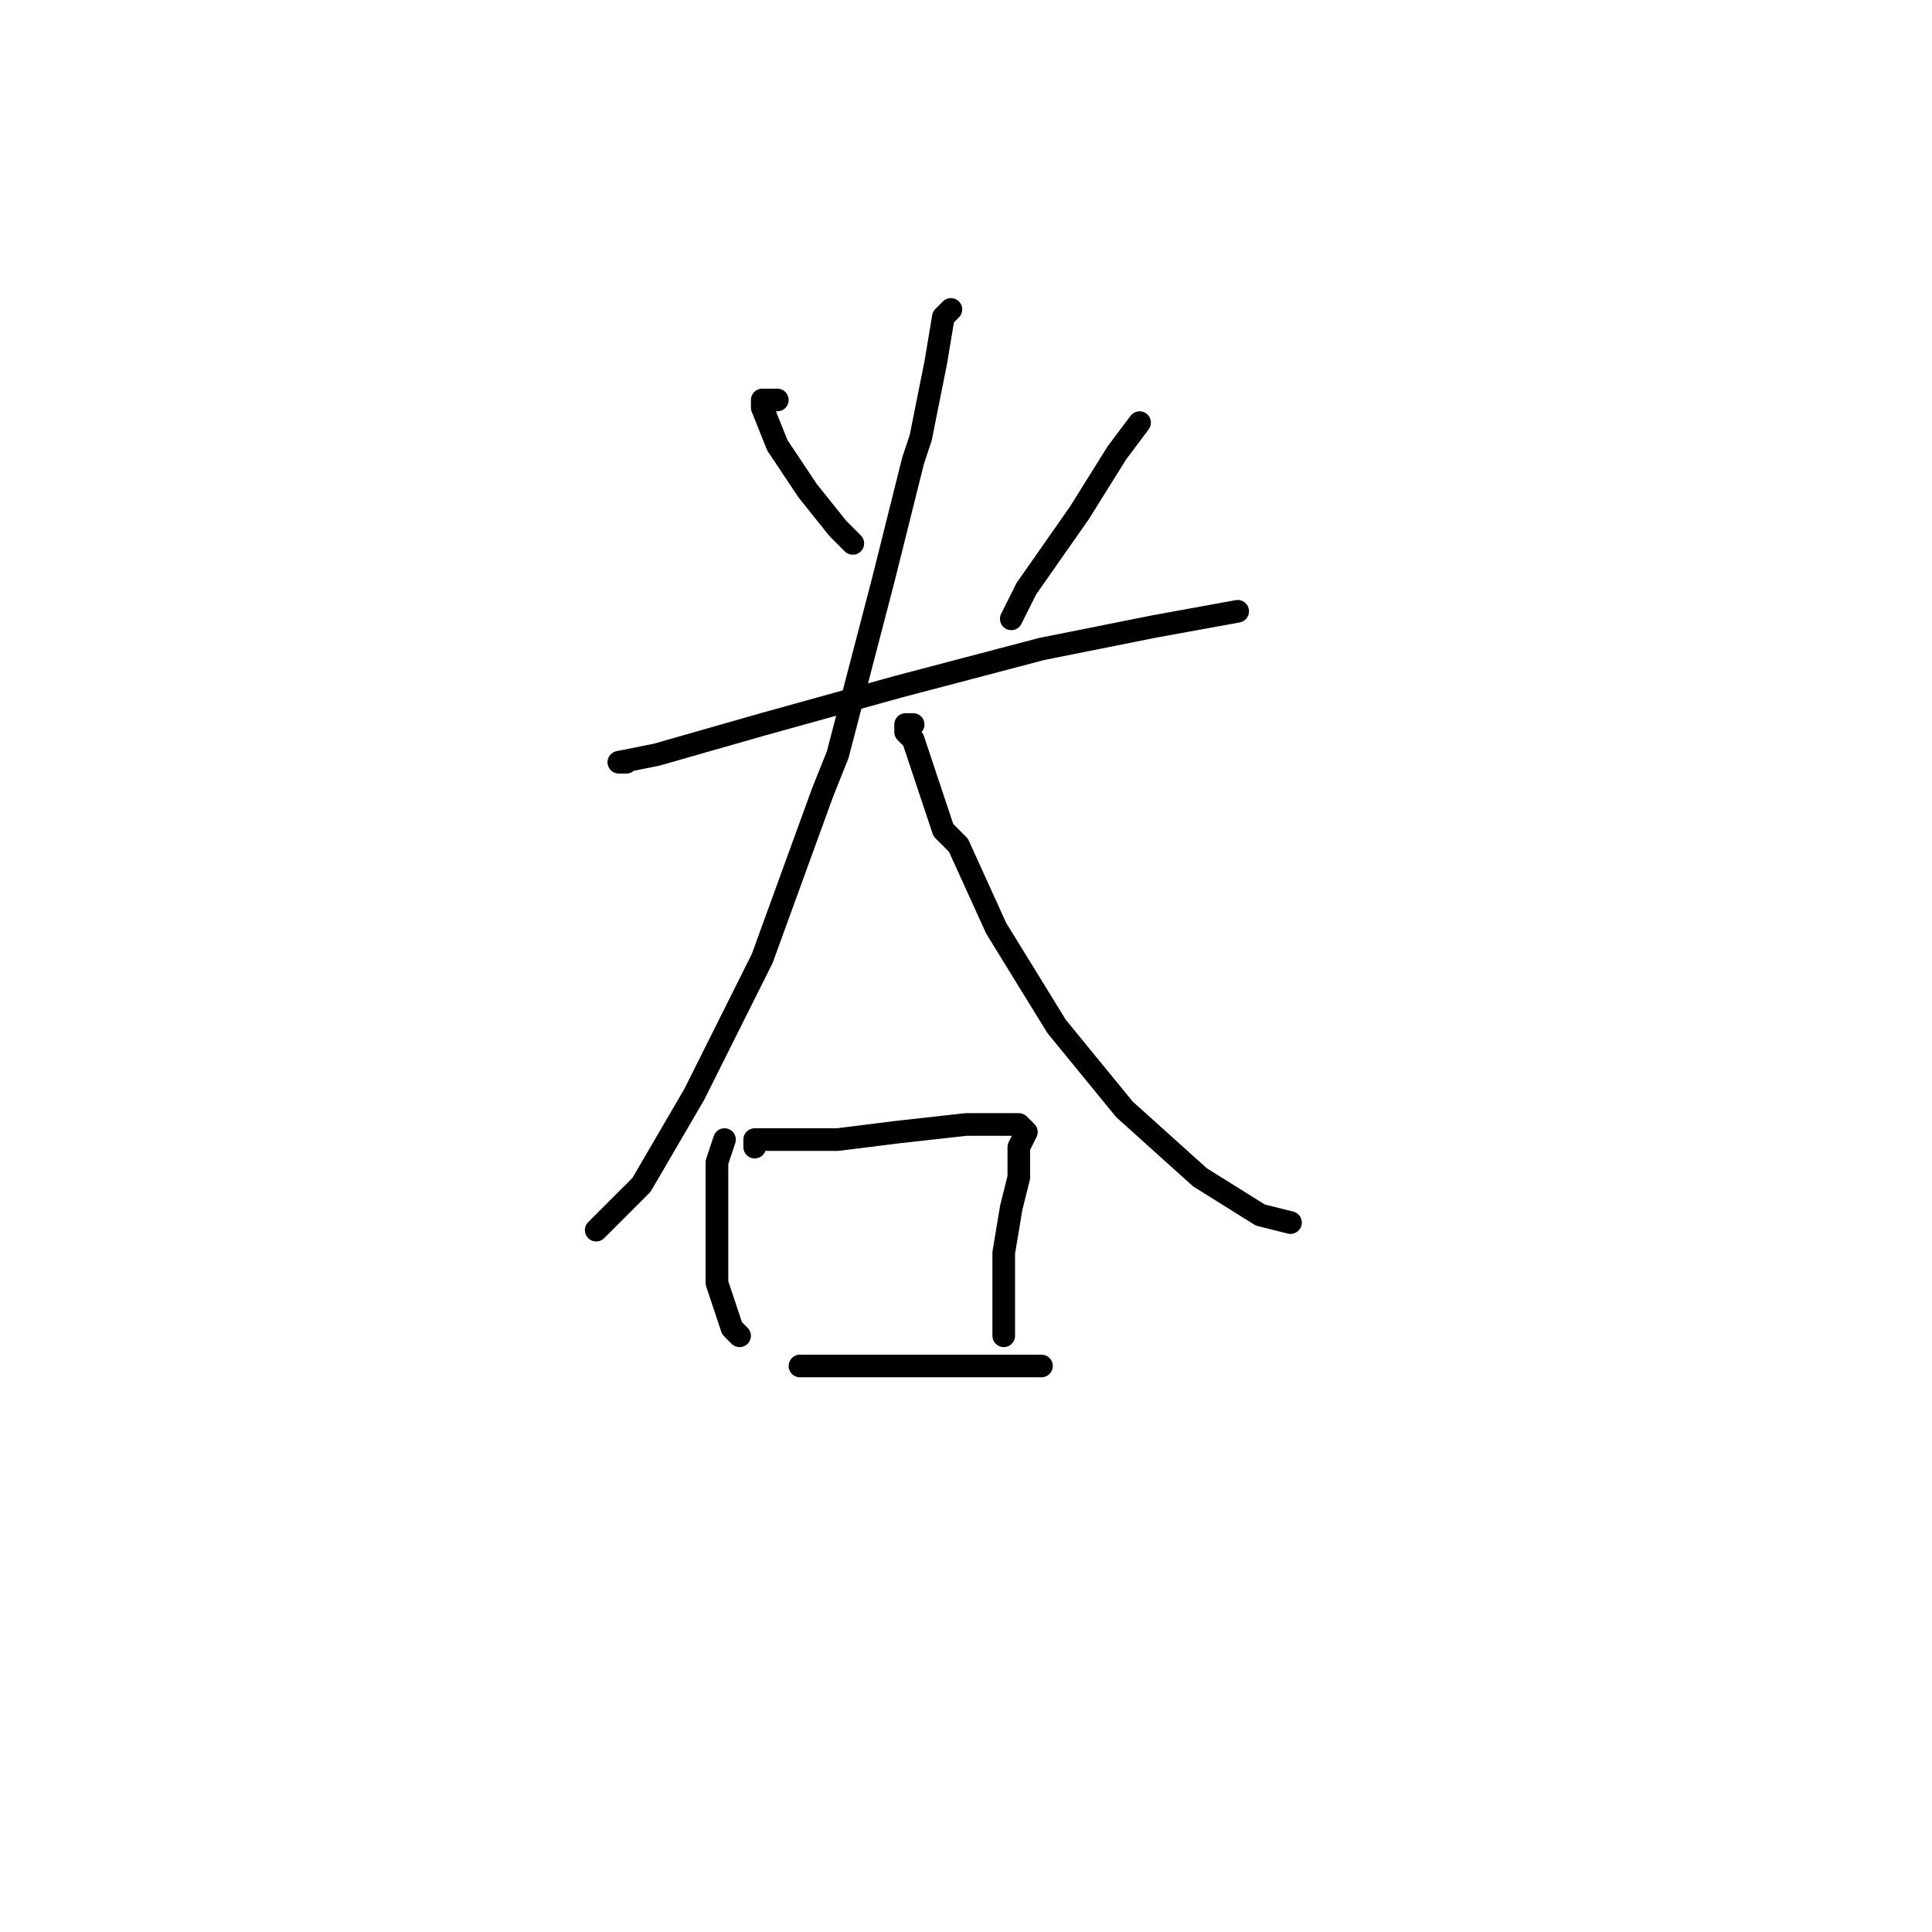 <?xml version="1.0" standalone="no"?>
    <svg width="256" height="256" xmlns="http://www.w3.org/2000/svg" version="1.1">
    <polyline stroke="black" stroke-width="3" stroke-linecap="round" fill="transparent" stroke-linejoin="round" points="103 53 102 53 101 53 101 54 103 59 107 65 111 70 113 72 113 72 " />
        <polyline stroke="black" stroke-width="3" stroke-linecap="round" fill="transparent" stroke-linejoin="round" points="151 56 148 60 143 68 136 78 135 80 134 82 134 82 " />
        <polyline stroke="black" stroke-width="3" stroke-linecap="round" fill="transparent" stroke-linejoin="round" points="83 101 82 101 87 100 101 96 119 91 138 86 153 83 164 81 164 81 " />
        <polyline stroke="black" stroke-width="3" stroke-linecap="round" fill="transparent" stroke-linejoin="round" points="126 41 125 42 124 48 122 58 121 61 117 77 111 100 109 105 101 127 92 145 85 157 80 162 79 163 79 163 " />
        <polyline stroke="black" stroke-width="3" stroke-linecap="round" fill="transparent" stroke-linejoin="round" points="121 96 120 96 120 97 121 98 123 104 125 110 127 112 132 123 140 136 149 147 159 156 167 161 171 162 171 162 " />
        <polyline stroke="black" stroke-width="3" stroke-linecap="round" fill="transparent" stroke-linejoin="round" points="96 151 95 154 95 162 95 168 95 170 97 176 98 177 98 177 " />
        <polyline stroke="black" stroke-width="3" stroke-linecap="round" fill="transparent" stroke-linejoin="round" points="100 152 100 151 104 151 111 151 119 150 128 149 132 149 133 149 135 149 136 150 135 152 135 156 134 160 133 166 133 171 133 175 133 177 133 177 " />
        <polyline stroke="black" stroke-width="3" stroke-linecap="round" fill="transparent" stroke-linejoin="round" points="108 181 106 181 110 181 114 181 116 181 125 181 132 181 133 181 138 181 138 181 " />
        </svg>